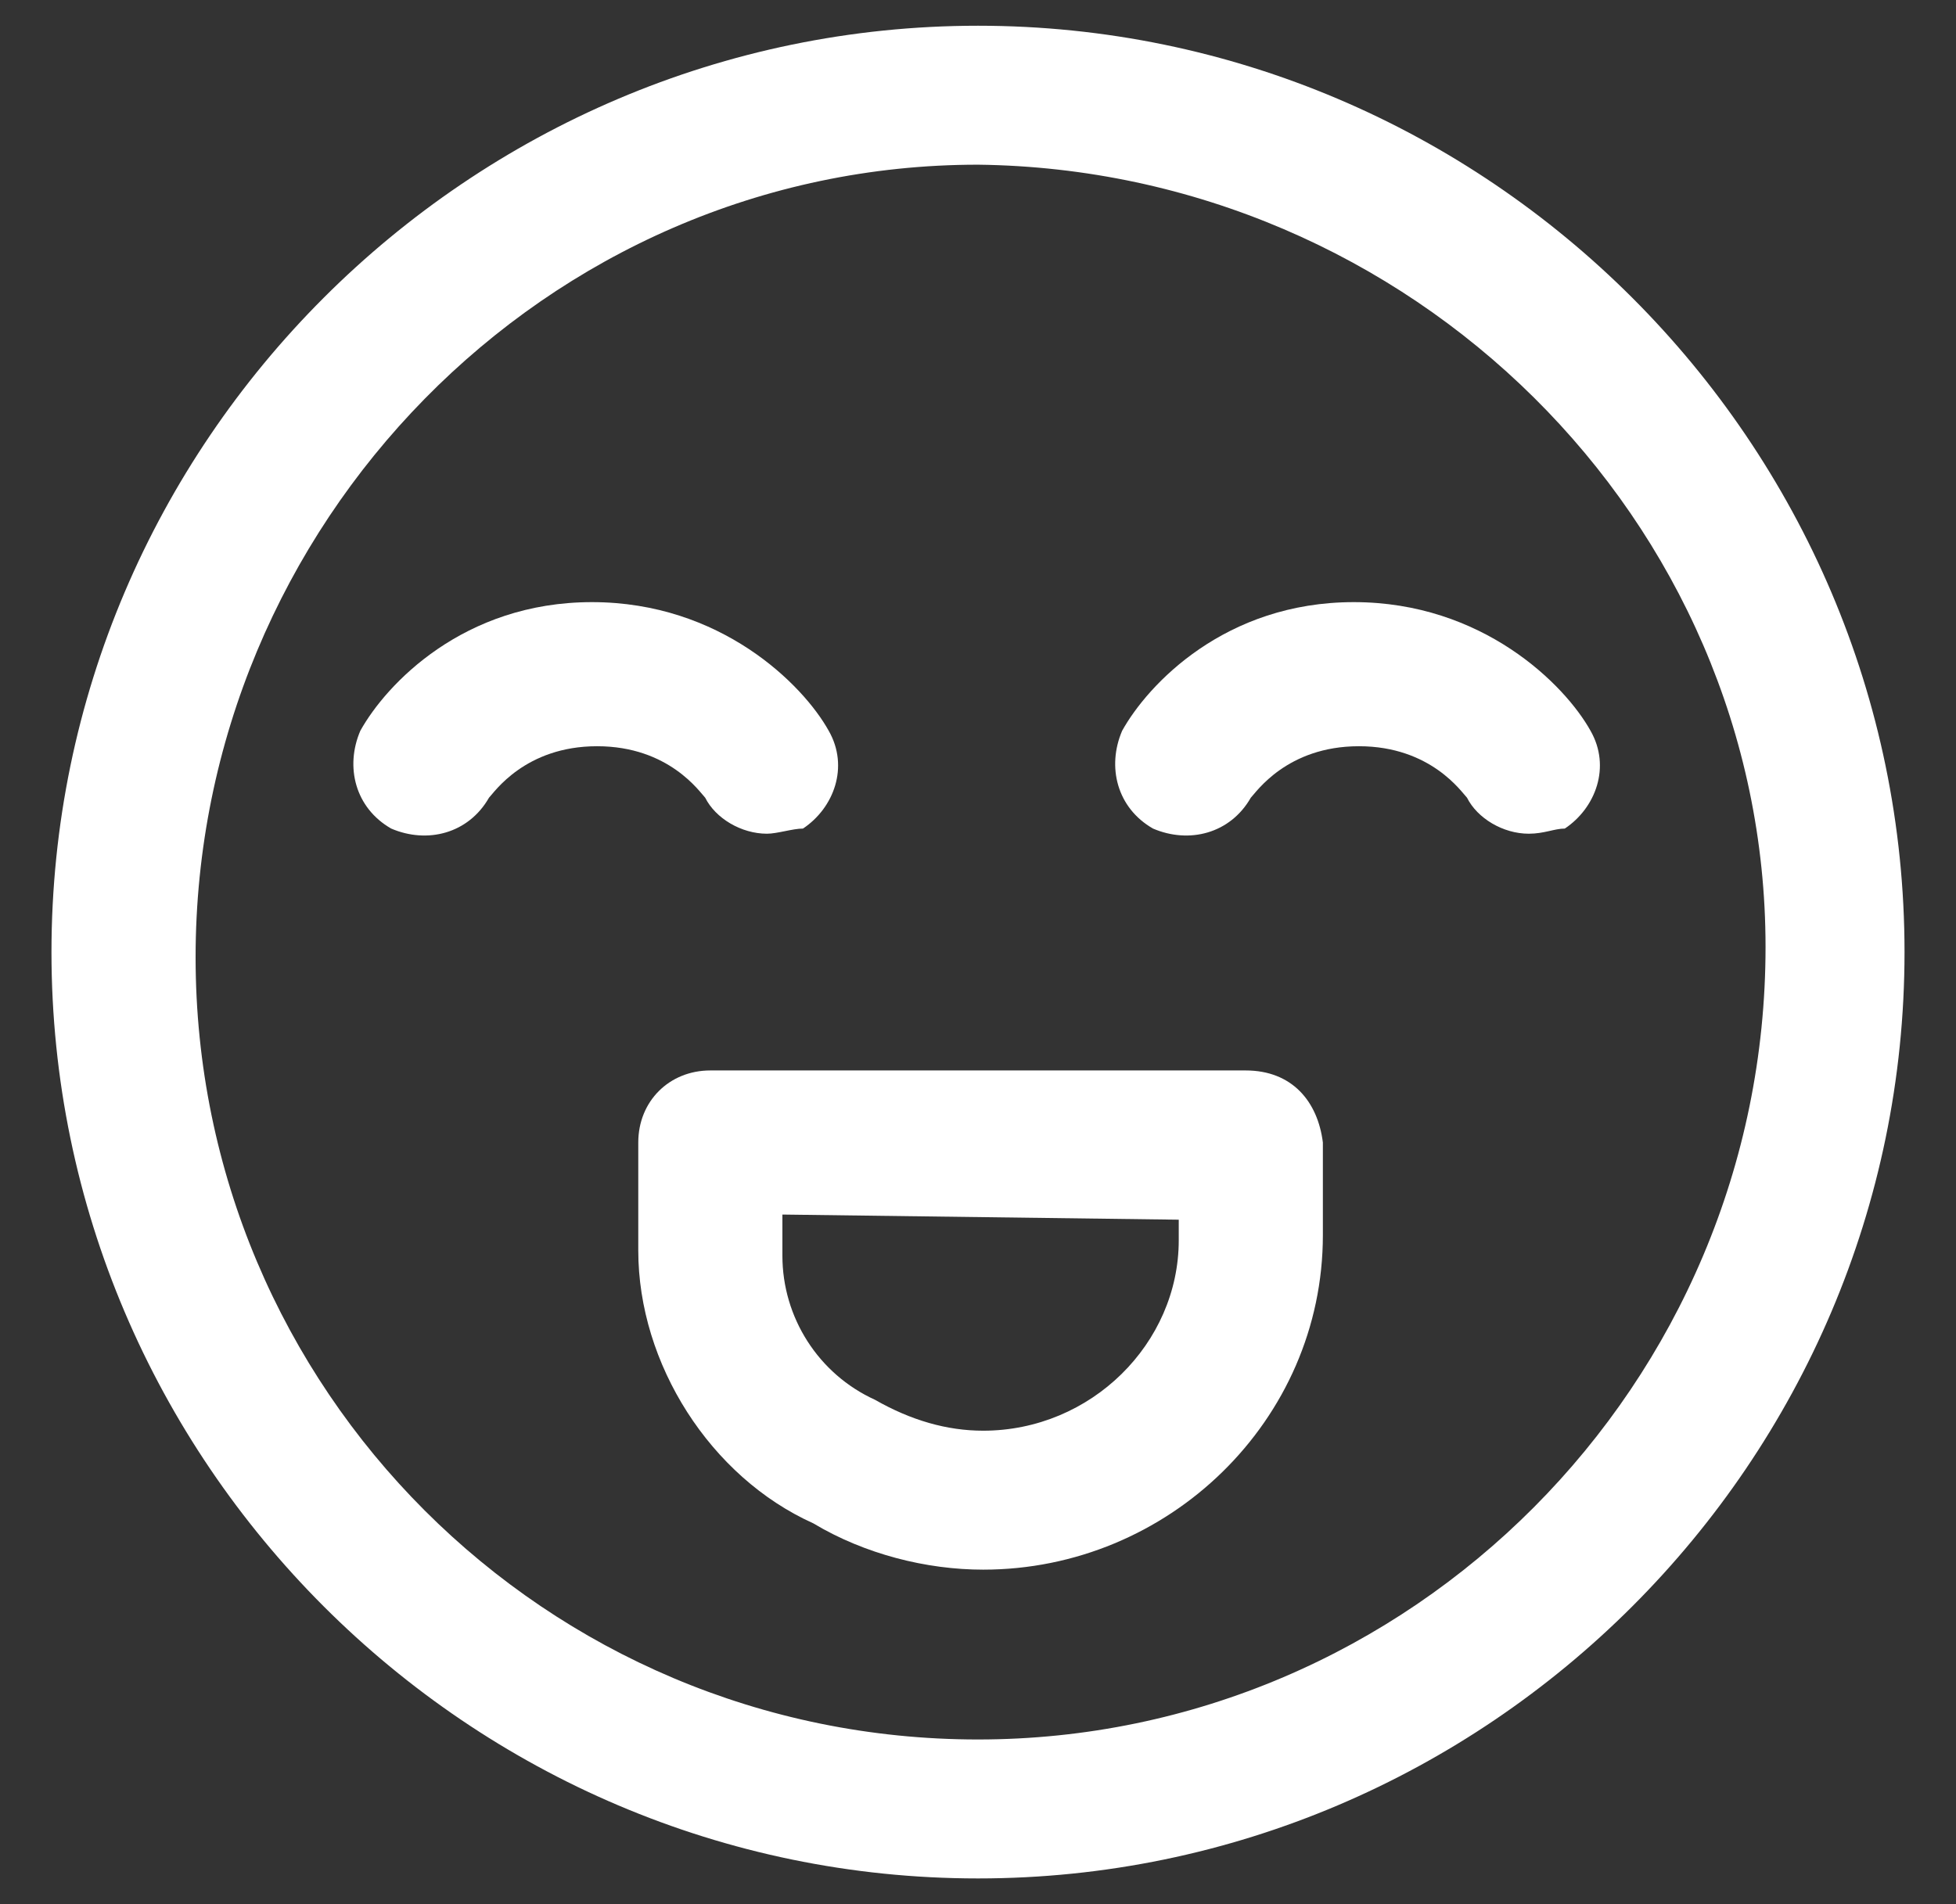 <?xml version="1.0" encoding="utf-8"?>
<!-- Generator: Adobe Illustrator 24.1.0, SVG Export Plug-In . SVG Version: 6.00 Build 0)  -->
<svg version="1.1" fill="rgb(255, 255, 255)" id="Layer_1" xmlns="http://www.w3.org/2000/svg" xmlns:xlink="http://www.w3.org/1999/xlink" x="0px" y="0px"
	 viewBox="0 0 38 37" style="enable-background:new 0 0 38 37;" xml:space="preserve">
<rect x="0" y="0" width="38" height="37" fill="#333333" stroke="none"/>
<g>
	<path d="M24.2,20.8H13.8c-0.8,0-1.4,0.6-1.4,1.4v2.1c0,2.2,1.4,4.4,3.4,5.3c1,0.6,2.2,0.9,3.3,0.9c3.6,0,6.6-2.9,6.6-6.5v-1.8
		C25.6,21.4,25.1,20.8,24.2,20.8z M22.9,23.7v0.4c0,2-1.7,3.7-3.8,3.7c-0.7,0-1.4-0.2-2.1-0.6c-1.1-0.5-1.8-1.6-1.8-2.8v-0.8
		L22.9,23.7z"/>
	<path d="M19,0.5c-9.9,0-18,8.1-18,18s8.1,18,18,18s18-8.1,18-18S28.9,0.5,19,0.5z M19,33.8c-8.4,0-15.2-6.8-15.2-15.2
		S10.6,3.2,19,3.2c8.4,0.1,15.3,6.9,15.3,15.2C34.3,26.9,27.4,33.8,19,33.8z"/>
	<path d="M14.9,16.2c-0.5,0-1-0.3-1.2-0.7c-0.1-0.1-0.7-1-2.1-1c-1.4,0-2,0.9-2.1,1c-0.4,0.7-1.2,0.9-1.9,0.6
		c-0.7-0.4-0.9-1.2-0.6-1.9c0.5-0.9,2-2.5,4.5-2.5c2.5,0,4.1,1.6,4.6,2.5c0.4,0.7,0.1,1.5-0.5,1.9C15.4,16.1,15.1,16.2,14.9,16.2z"
		/>
	<path d="M29.7,16.2c-0.5,0-1-0.3-1.2-0.7c-0.1-0.1-0.7-1-2.1-1c-1.4,0-2,0.9-2.1,1c-0.4,0.7-1.2,0.9-1.9,0.6
		c-0.7-0.4-0.9-1.2-0.6-1.9c0.5-0.9,2-2.5,4.5-2.5c2.5,0,4.1,1.6,4.6,2.5c0.4,0.7,0.1,1.5-0.5,1.9C30.2,16.1,30,16.2,29.7,16.2z"/>
</g>
</svg>
